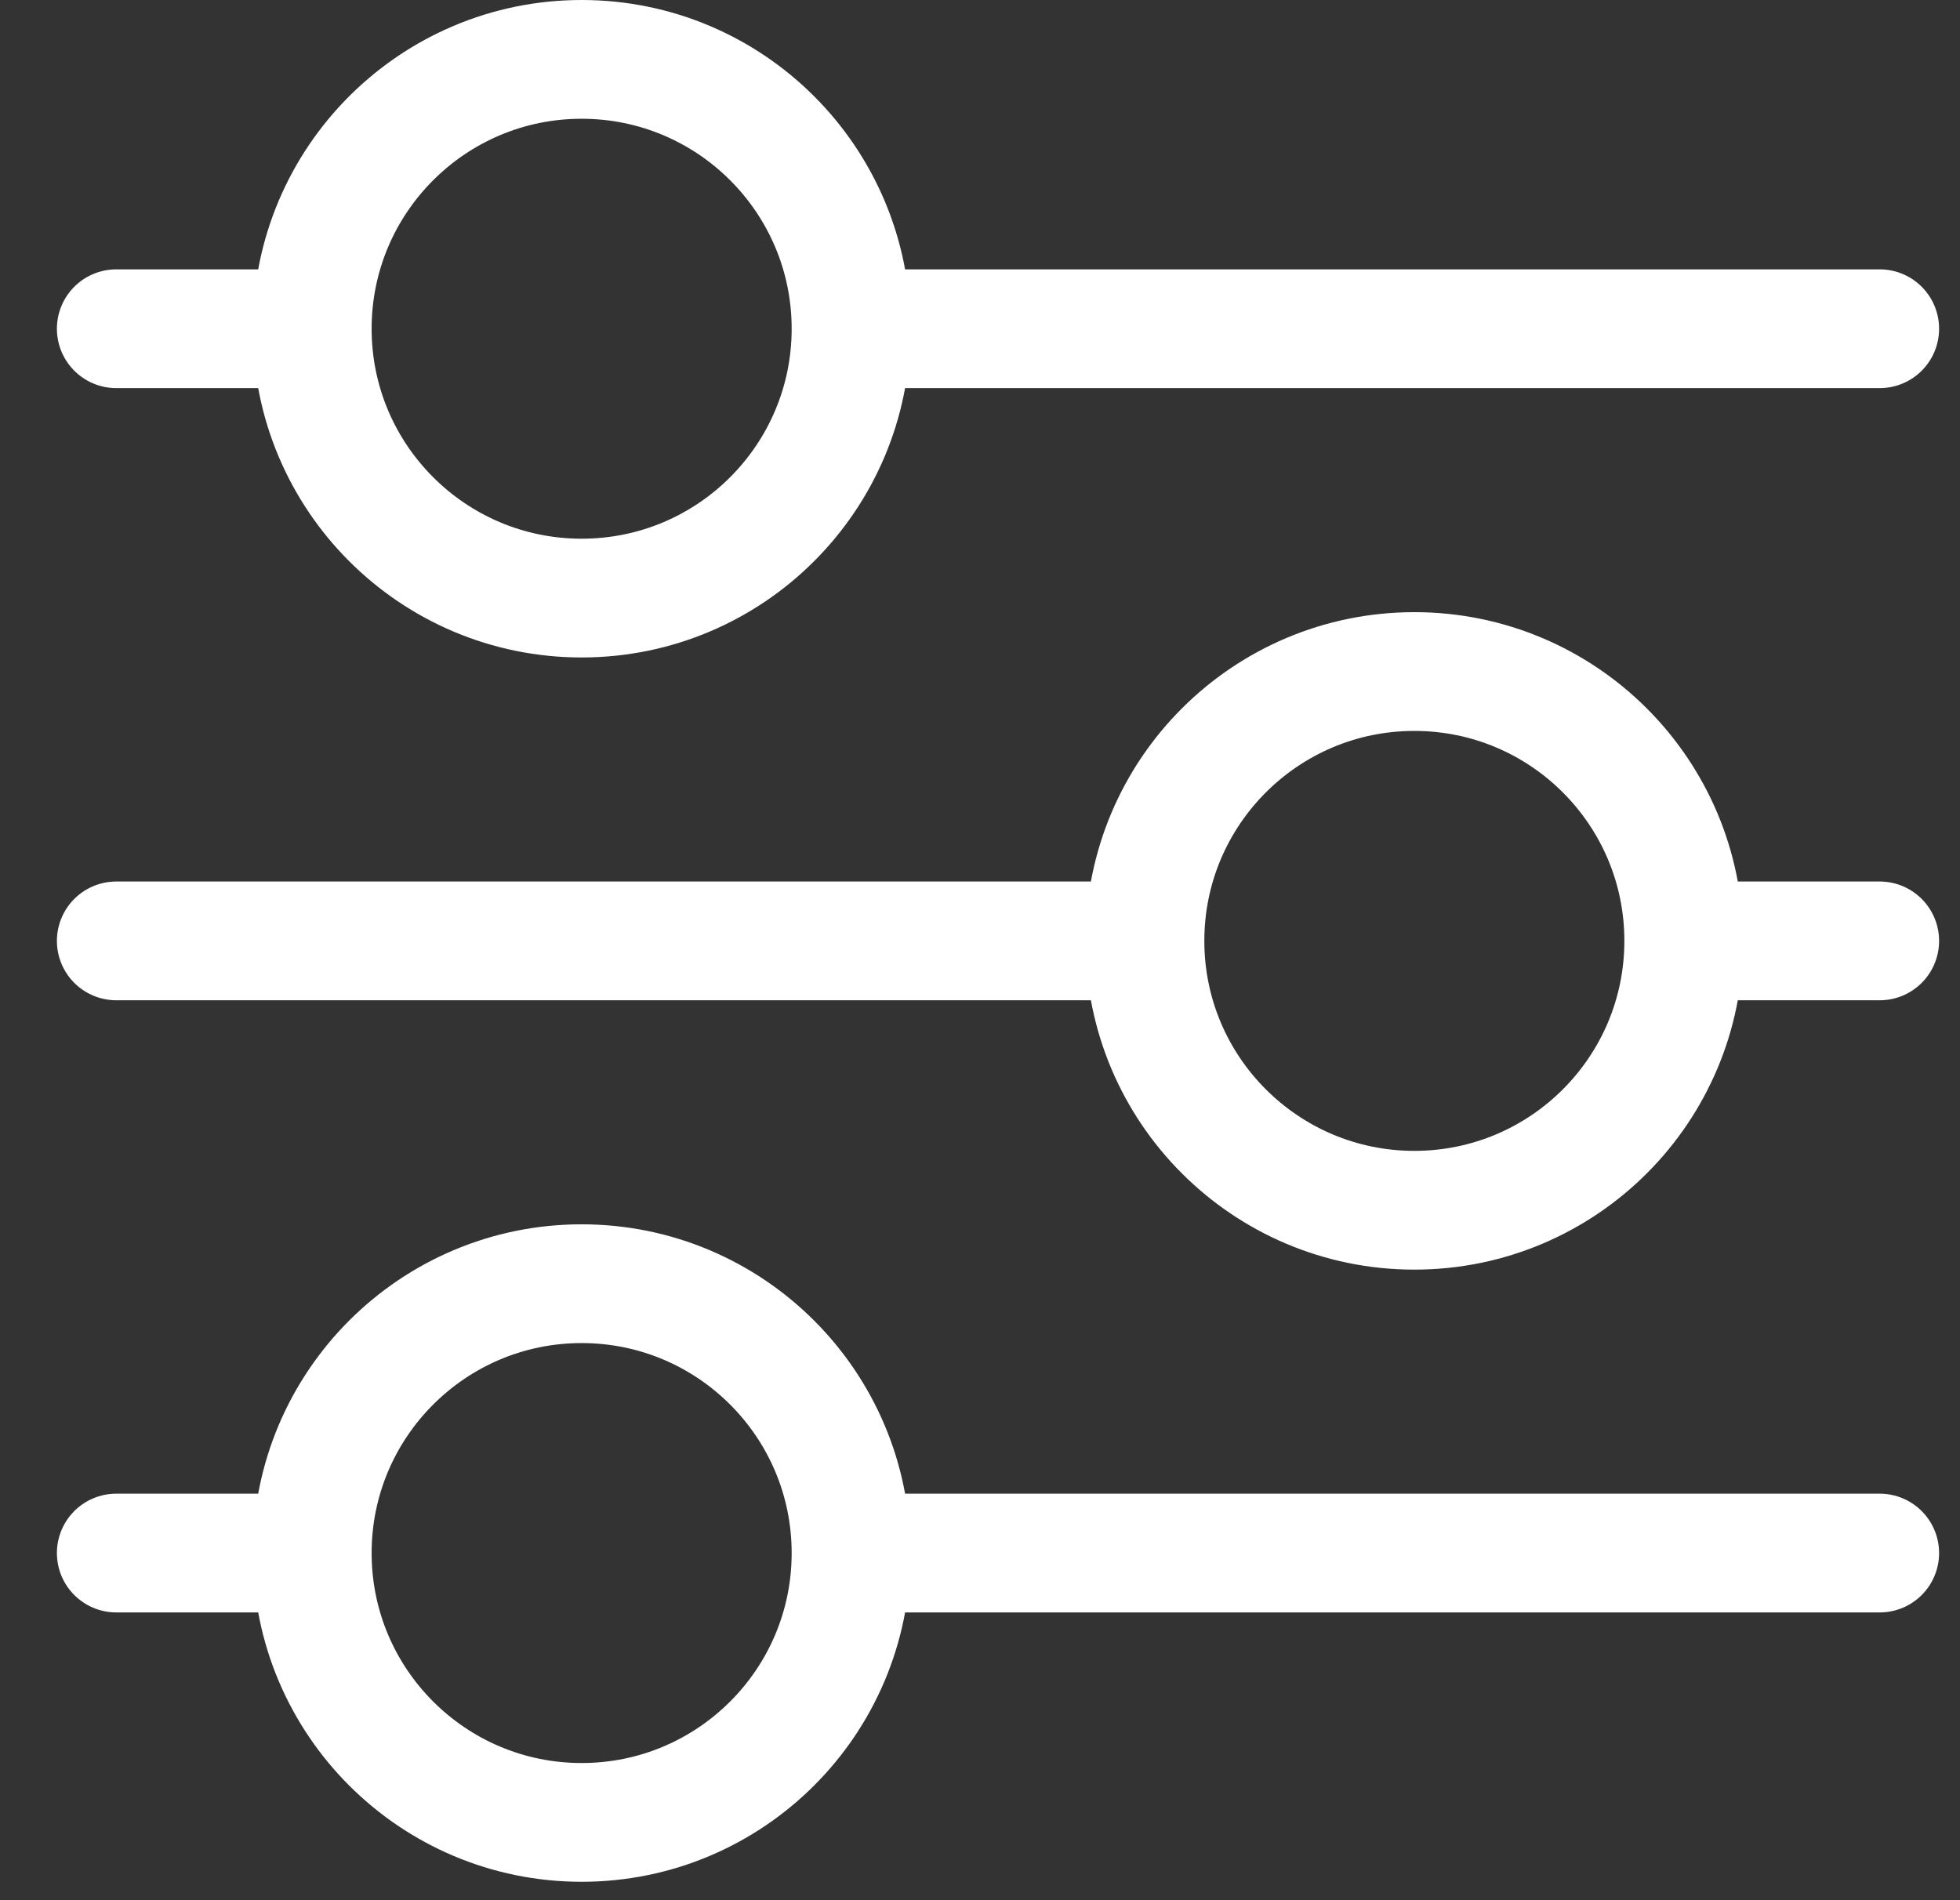<svg width="33" height="32" viewBox="0 0 33 32" fill="none" xmlns="http://www.w3.org/2000/svg">
<rect x="0" y="0" width="33" height="32" fill="#333333" stroke="none"/>
<path d="M1.958 5.536H5.257M14.329 5.536L31.648 5.536M1.958 26.154H5.257M14.329 26.154L31.648 26.154M31.648 15.845H28.349M19.277 15.845L1.958 15.845M23.813 20.381V20.381C21.308 20.381 19.277 18.35 19.277 15.845V15.845C19.277 13.34 21.308 11.309 23.813 11.309V11.309C26.318 11.309 28.349 13.34 28.349 15.845V15.845C28.349 18.35 26.318 20.381 23.813 20.381ZM14.329 26.154V26.154C14.329 23.649 12.298 21.618 9.793 21.618V21.618C7.288 21.618 5.257 23.649 5.257 26.154V26.154C5.257 28.659 7.288 30.69 9.793 30.69V30.69C12.298 30.69 14.329 28.659 14.329 26.154ZM9.793 10.072V10.072C12.298 10.072 14.329 8.041 14.329 5.536V5.536C14.329 3.031 12.298 1 9.793 1V1C7.288 1 5.257 3.031 5.257 5.536V5.536C5.257 8.041 7.288 10.072 9.793 10.072Z" stroke="white" stroke-width="2" stroke-linecap="round" stroke-linejoin="round"/>
</svg>
